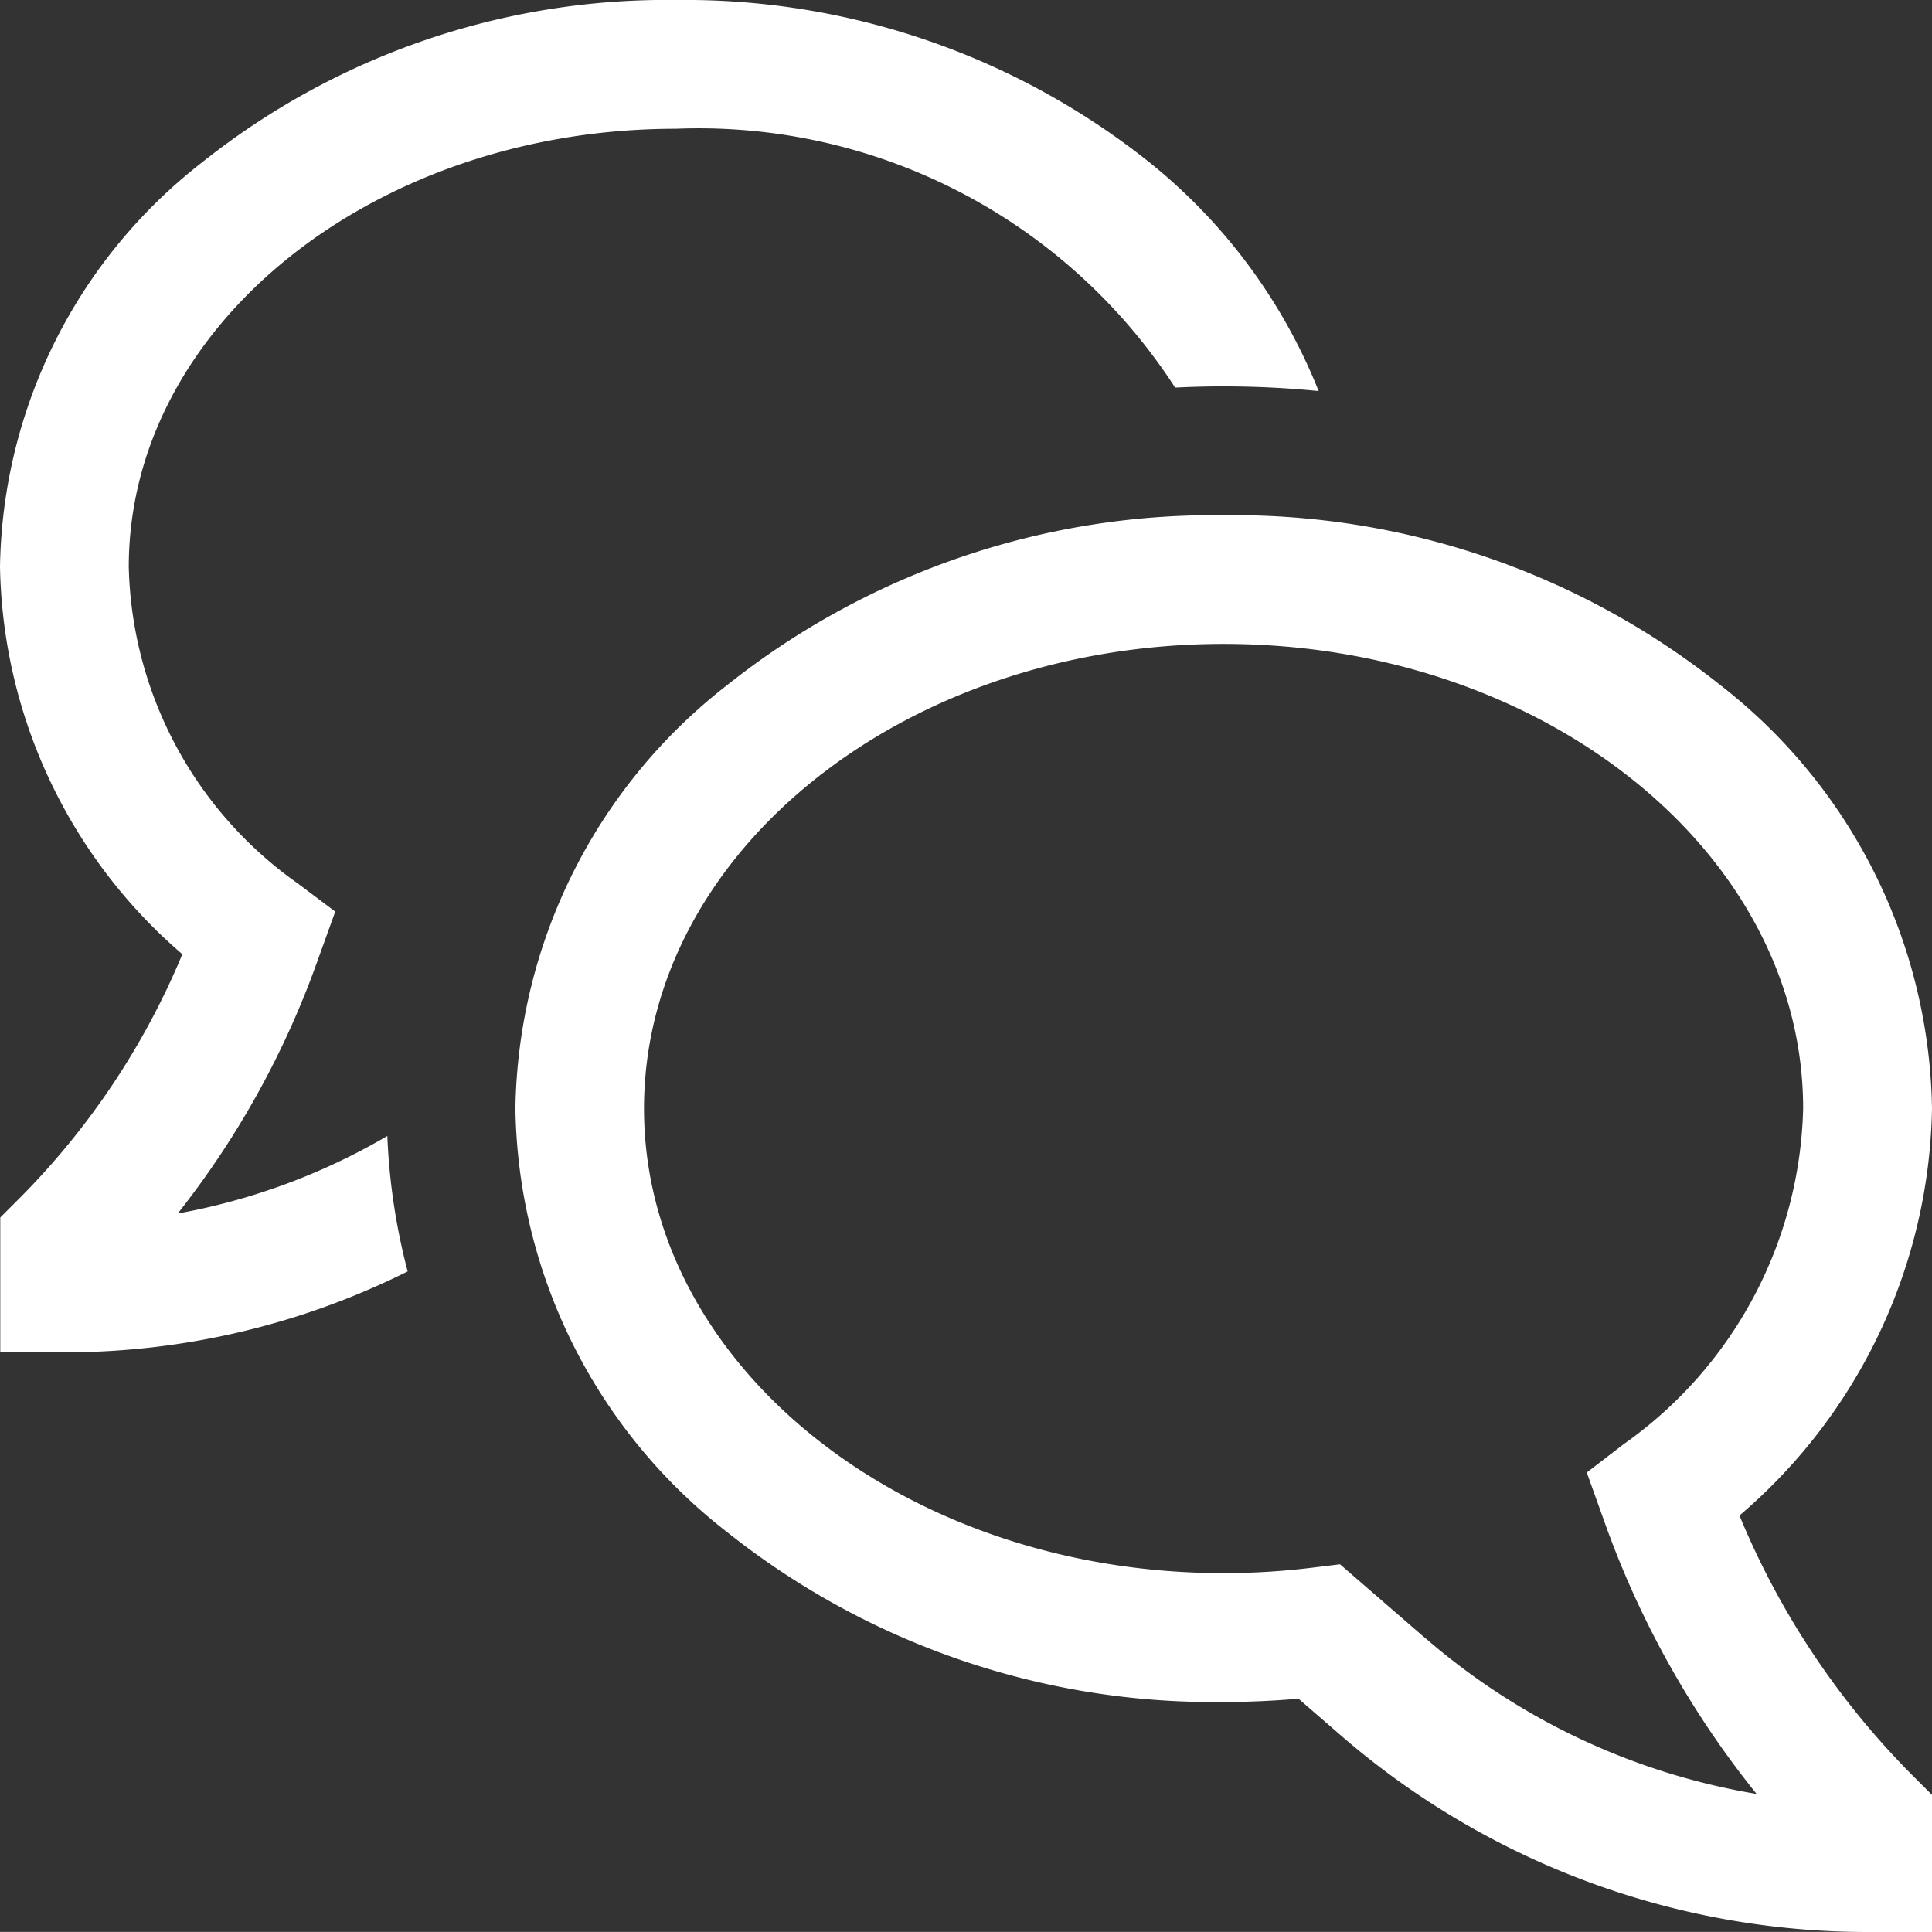 <svg xmlns="http://www.w3.org/2000/svg" width="22.251" height="22.25" viewBox="0 0 22.251 22.25"><rect x="0" y="0" width="22.251" height="22.25" fill="#333333" stroke="none"/><g transform="translate(10279 16835.5)"><path d="M24.226,21.644a6.3,6.3,0,0,0,2.216-4.685A6.293,6.293,0,0,0,24,12.078a8.994,8.994,0,0,0-5.715-1.953,8.992,8.992,0,0,0-5.715,1.953,6.292,6.292,0,0,0-2.443,4.881,6.293,6.293,0,0,0,2.443,4.881,8.992,8.992,0,0,0,5.715,1.953c.287,0,.575-.013.861-.038l.489.424A9.264,9.264,0,0,0,25.7,26.442h.742V24.863l-.217-.217a9.232,9.232,0,0,1-2-3Zm-3.621,1.413-.981-.85-.327.04a8.356,8.356,0,0,1-1.014.062c-3.681,0-6.675-2.4-6.675-5.351s2.994-5.351,6.675-5.351,6.675,2.4,6.675,5.351a4.871,4.871,0,0,1-2.065,3.864l-.427.328.2.558a10.721,10.721,0,0,0,1.756,3.144,7.78,7.78,0,0,1-3.814-1.794Z" transform="translate(-10283.191 -16839.691)" fill="#fff"/><path d="M3.173,15.1a10.221,10.221,0,0,0,1.613-2.921l.2-.555L4.555,11.3A4.591,4.591,0,0,1,2.608,7.654c0-2.782,2.828-5.046,6.3-5.046a6.536,6.536,0,0,1,5.751,2.981c.183-.009.368-.014.553-.014q.558,0,1.1.054a6.431,6.431,0,0,0-1.956-2.64A8.579,8.579,0,0,0,8.912,1.125,8.579,8.579,0,0,0,3.46,2.989,6.014,6.014,0,0,0,1.125,7.654a6.02,6.02,0,0,0,2.1,4.461,8.733,8.733,0,0,1-1.88,2.815l-.217.217V16.7h.742a8.836,8.836,0,0,0,3.95-.932,7.292,7.292,0,0,1-.234-1.56,7.358,7.358,0,0,1-2.409.892Z" transform="translate(-10280.125 -16836.625)" fill="#fff"/></g></svg>